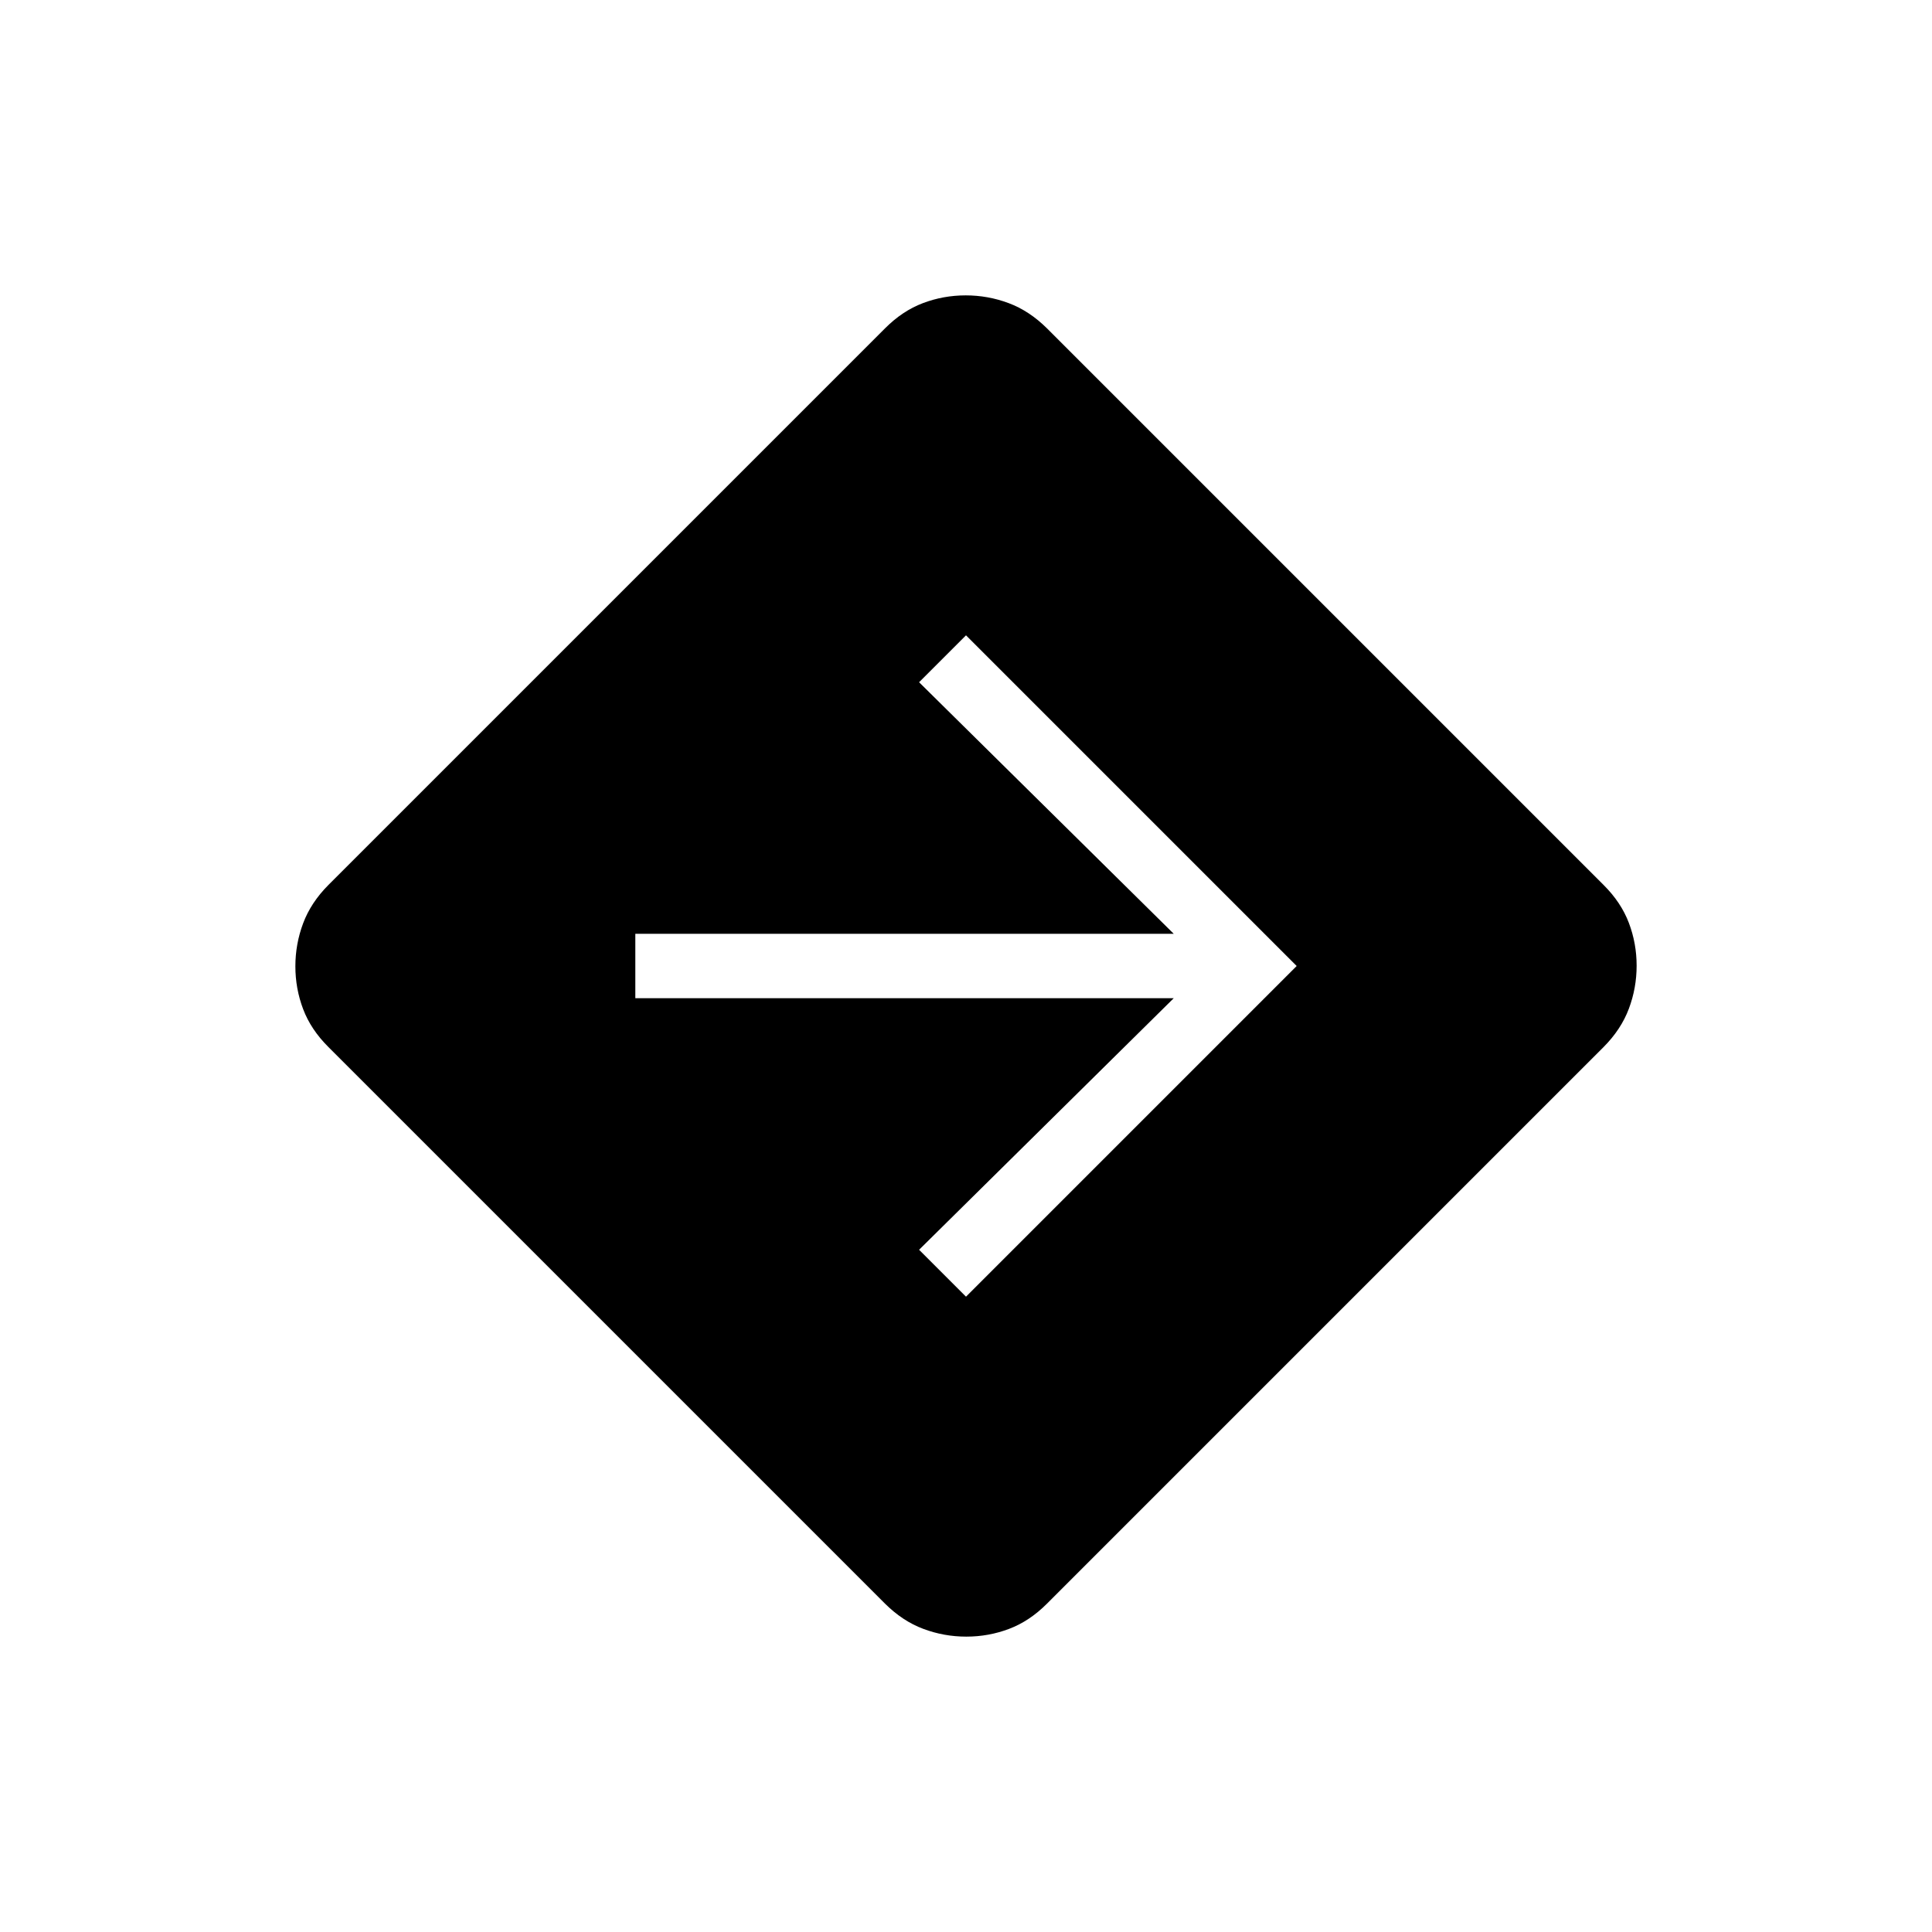 <svg xmlns="http://www.w3.org/2000/svg" height="20" viewBox="0 -960 960 960" width="20"><path d="M480.15-146.77q-11.07 0-21.35-3.85-10.28-3.84-19.03-12.53L163.15-439.77q-8.69-8.66-12.53-18.83-3.85-10.17-3.85-21.25 0-11.07 3.85-21.35 3.84-10.28 12.53-19.03l276.62-276.62q8.66-8.69 18.83-12.53 10.17-3.85 21.25-3.85 11.07 0 21.35 3.85 10.28 3.84 19.03 12.53l276.62 276.62q8.69 8.66 12.53 18.83 3.85 10.17 3.85 21.25 0 11.07-3.85 21.35-3.84 10.28-12.53 19.03L520.23-163.15q-8.66 8.69-18.83 12.53-10.17 3.85-21.25 3.85ZM480-315.69 644.31-480 480-644.31 456.69-621l126.54 125H315.69v32h267.54L456.69-339 480-315.69Z"/></svg>